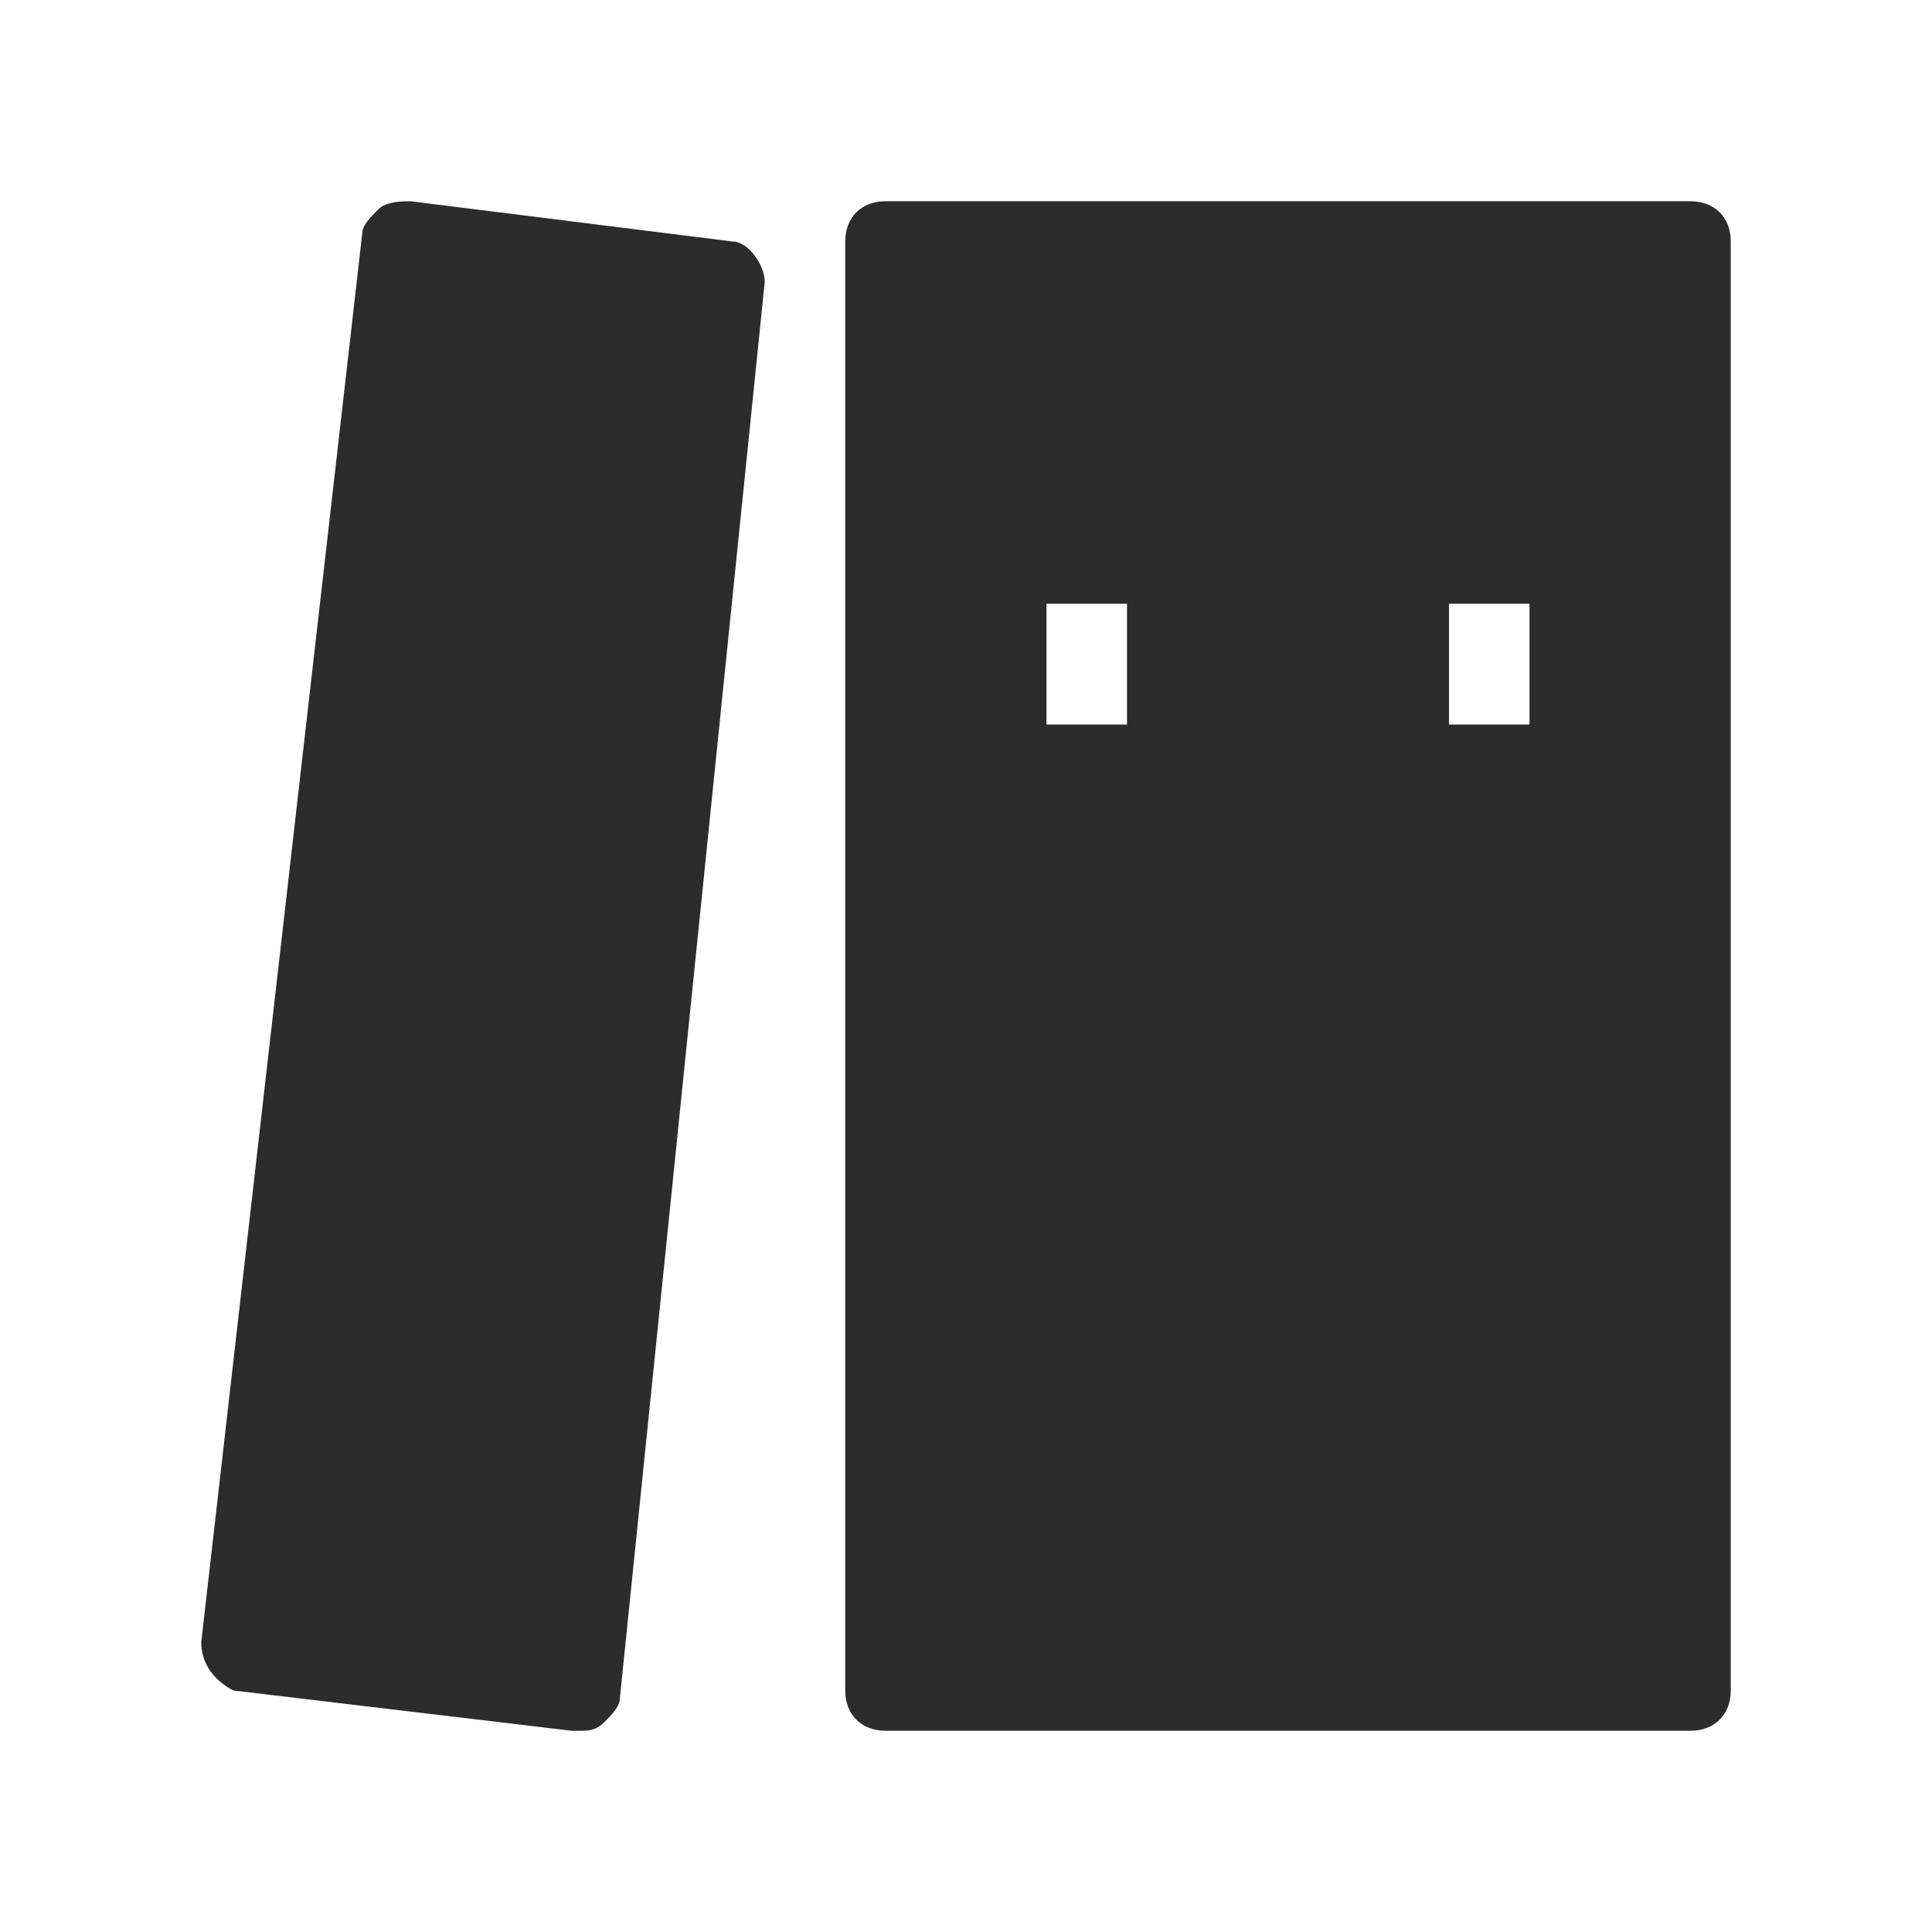 <?xml version="1.0" standalone="no"?><!DOCTYPE svg PUBLIC "-//W3C//DTD SVG 1.1//EN" "http://www.w3.org/Graphics/SVG/1.1/DTD/svg11.dtd"><svg class="icon" width="200px" height="200.00px" viewBox="0 0 1024 1024" version="1.1" xmlns="http://www.w3.org/2000/svg"><path fill="#2c2c2c" d="M388.267 128l-170.667-21.333c-4.267 0-12.8 0-17.067 4.267-4.267 4.267-8.533 8.533-8.533 12.8l-85.333 746.667c0 12.8 8.533 21.333 17.067 25.6l179.2 21.333h4.267c4.267 0 8.533 0 12.8-4.267 4.267-4.267 8.533-8.533 8.533-12.8L405.333 149.333c0-8.533-8.533-21.333-17.067-21.333zM896 106.667H469.333c-12.8 0-21.333 8.533-21.333 21.333v768c0 12.8 8.533 21.333 21.333 21.333h426.667c12.8 0 21.333-8.533 21.333-21.333V128c0-12.8-8.533-21.333-21.333-21.333zM597.333 384h-42.667V320h42.667V384z m213.333 0h-42.667V320h42.667V384z" /></svg>